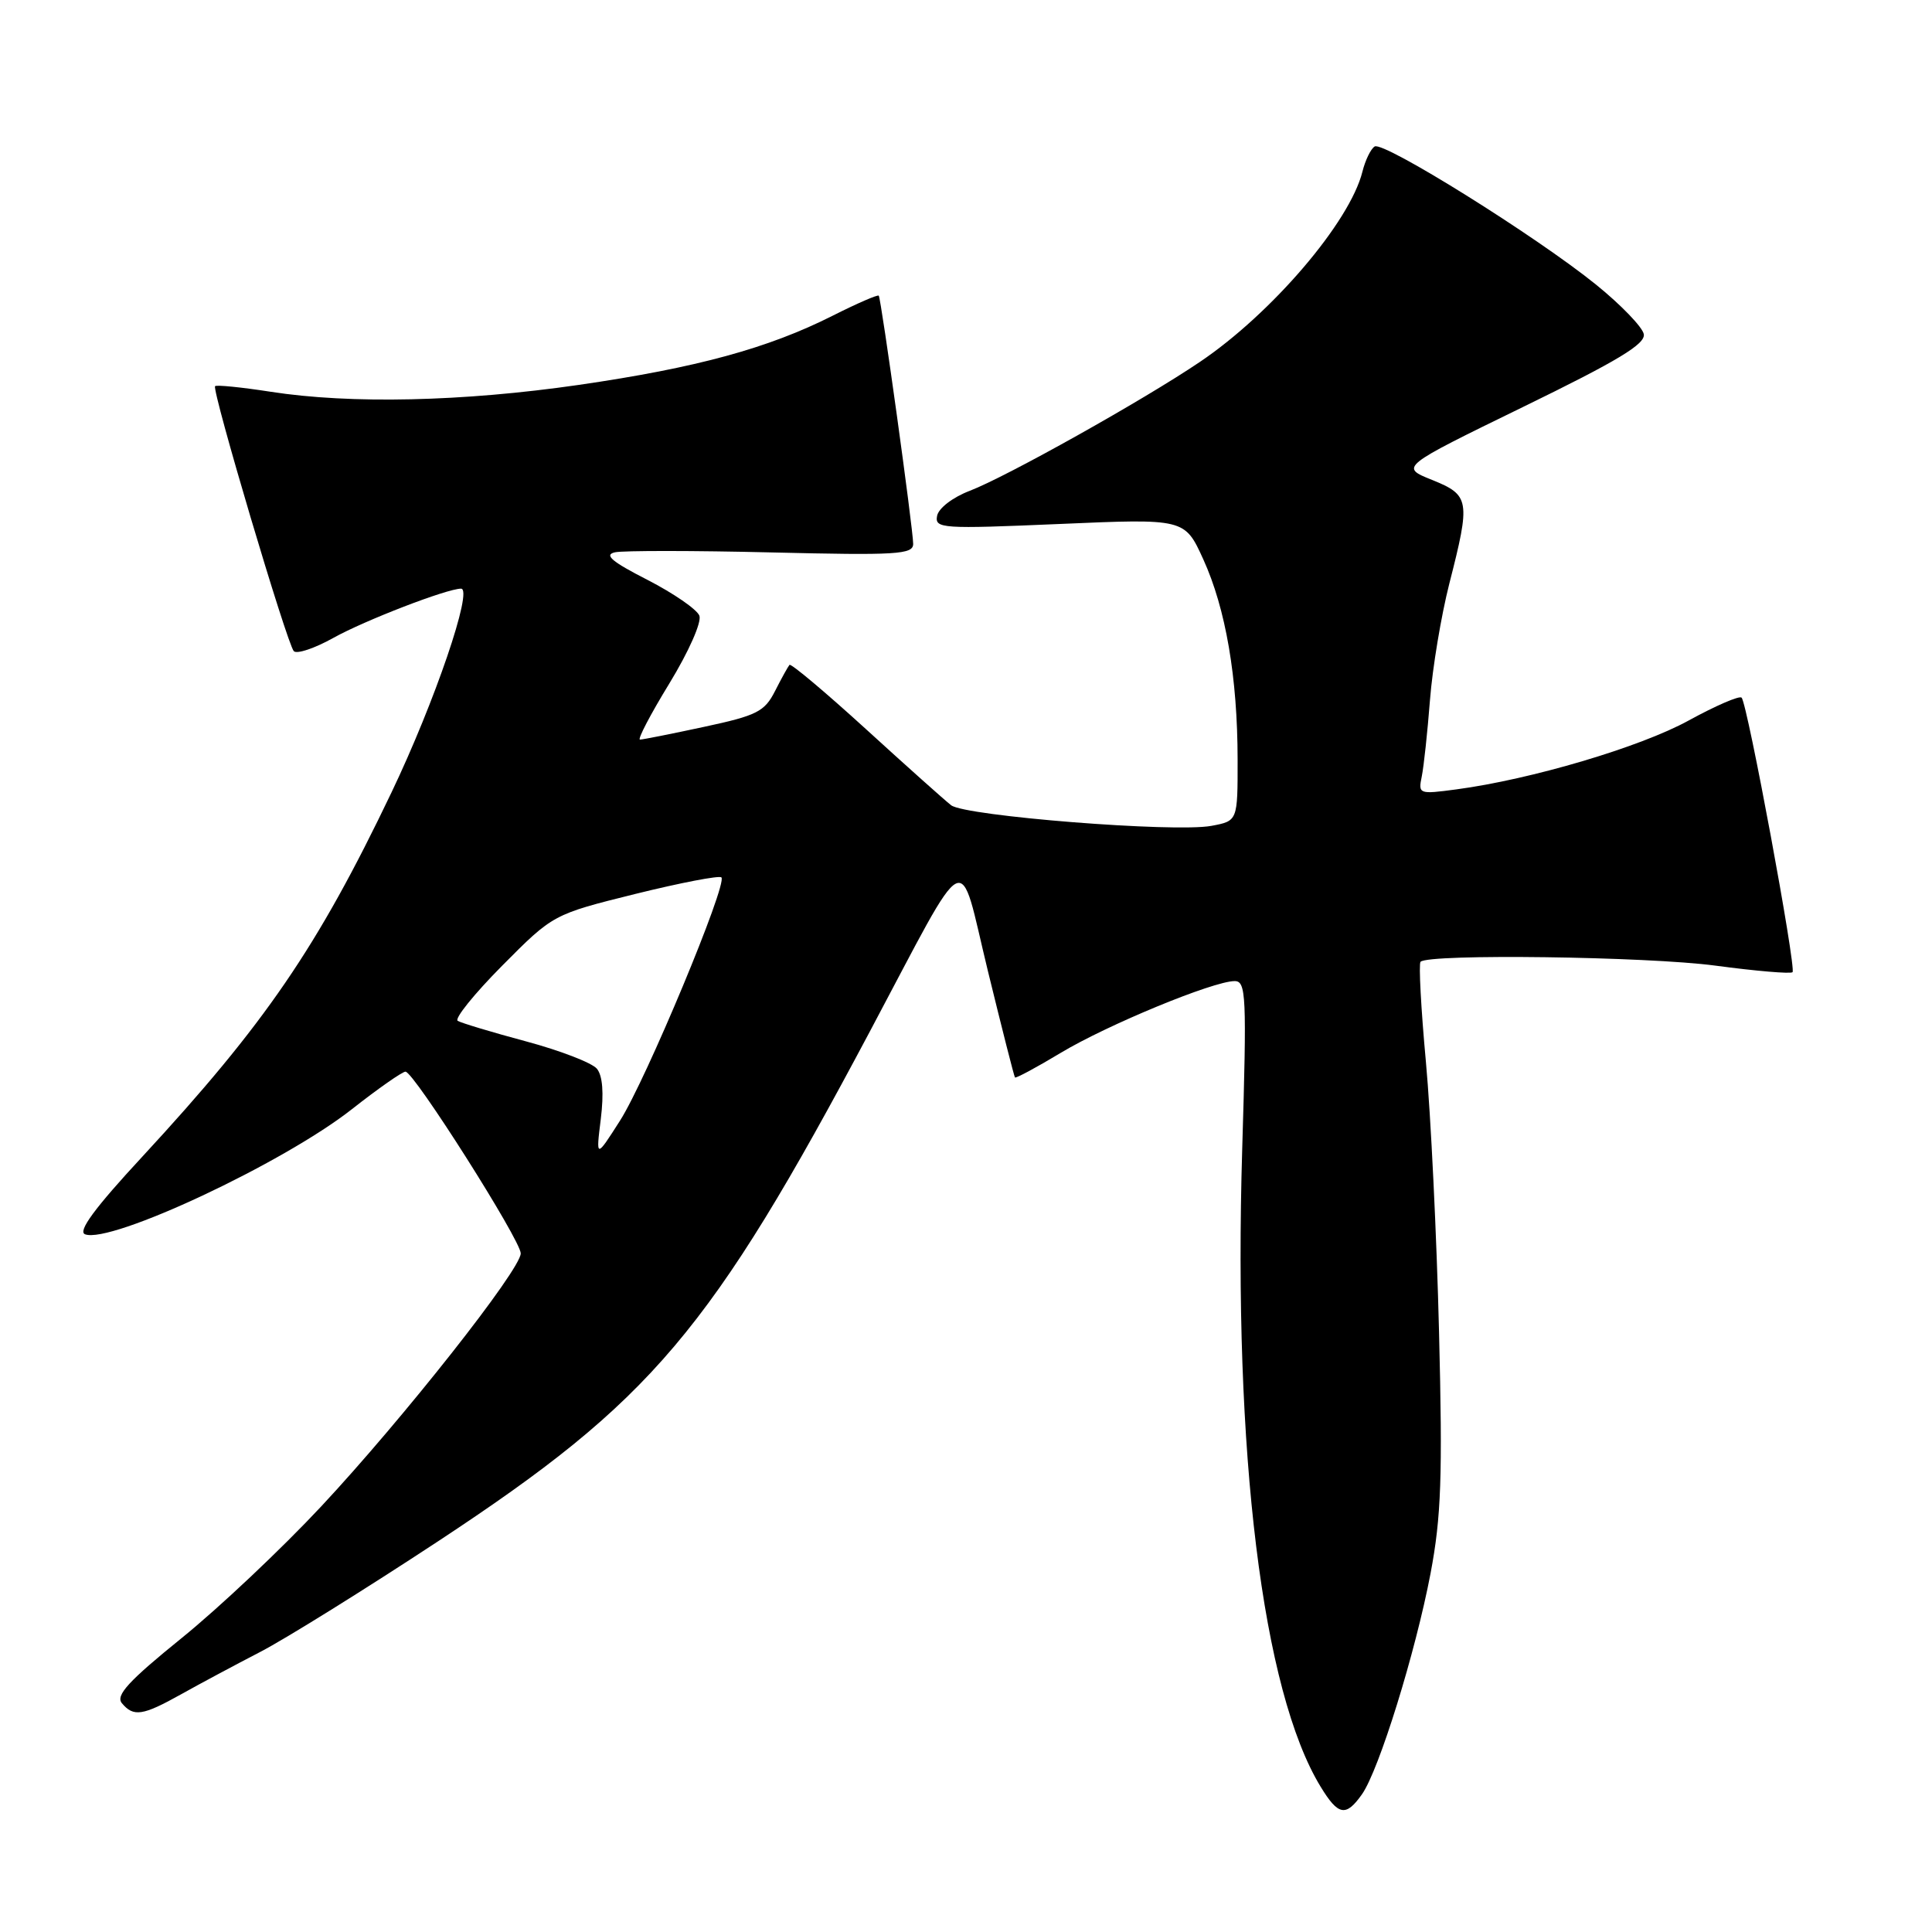 <?xml version="1.0" encoding="UTF-8" standalone="no"?>
<!DOCTYPE svg PUBLIC "-//W3C//DTD SVG 1.1//EN" "http://www.w3.org/Graphics/SVG/1.1/DTD/svg11.dtd" >
<svg xmlns="http://www.w3.org/2000/svg" xmlns:xlink="http://www.w3.org/1999/xlink" version="1.1" viewBox="0 0 256 256">
 <g >
 <path fill="currentColor"
d=" M 180.47 237.75 C 182.73 234.53 187.56 218.96 189.56 208.46 C 190.97 200.99 191.16 195.69 190.68 176.50 C 190.37 163.85 189.59 147.74 188.94 140.70 C 188.29 133.66 187.97 127.69 188.23 127.44 C 189.31 126.36 218.25 126.74 227.29 127.95 C 232.67 128.67 237.27 129.06 237.52 128.82 C 238.04 128.29 231.54 93.20 230.77 92.44 C 230.48 92.15 227.31 93.52 223.74 95.48 C 217.33 99.00 202.88 103.28 192.96 104.60 C 188.01 105.26 187.91 105.22 188.39 102.89 C 188.66 101.57 189.15 97.01 189.48 92.75 C 189.81 88.48 190.97 81.55 192.04 77.34 C 194.87 66.28 194.76 65.61 189.75 63.59 C 185.50 61.88 185.50 61.88 201.82 53.92 C 214.36 47.81 218.07 45.58 217.81 44.27 C 217.63 43.34 214.79 40.39 211.49 37.72 C 203.58 31.32 183.33 18.68 182.15 19.41 C 181.64 19.72 180.91 21.22 180.53 22.74 C 178.87 29.42 168.53 41.52 159.00 47.95 C 151.49 53.03 133.38 63.16 128.51 65.03 C 126.25 65.89 124.37 67.33 124.17 68.35 C 123.85 70.04 124.77 70.10 140.40 69.43 C 156.98 68.71 156.98 68.71 159.44 74.11 C 162.42 80.65 163.98 89.75 163.99 100.64 C 164.00 108.78 164.00 108.78 160.52 109.43 C 155.66 110.34 127.90 108.14 126.03 106.70 C 125.19 106.05 120.11 101.51 114.74 96.61 C 109.36 91.71 104.81 87.88 104.61 88.10 C 104.42 88.32 103.55 89.88 102.70 91.56 C 101.31 94.30 100.30 94.81 93.30 96.31 C 88.98 97.24 85.16 98.00 84.80 98.00 C 84.44 98.00 86.19 94.65 88.70 90.55 C 91.26 86.35 93.00 82.43 92.67 81.58 C 92.35 80.75 89.26 78.62 85.80 76.84 C 81.04 74.41 79.99 73.51 81.50 73.18 C 82.60 72.95 91.94 72.95 102.25 73.20 C 118.83 73.60 121.00 73.47 121.00 72.07 C 121.00 70.14 116.77 39.62 116.44 39.18 C 116.31 39.01 113.55 40.21 110.32 41.84 C 101.77 46.15 92.33 48.73 76.70 51.00 C 61.34 53.22 46.48 53.56 35.86 51.91 C 32.00 51.31 28.69 50.98 28.50 51.17 C 28.03 51.64 38.03 85.31 38.93 86.28 C 39.33 86.70 41.69 85.91 44.18 84.52 C 48.32 82.21 59.23 78.00 61.09 78.00 C 62.73 78.00 57.60 93.03 51.88 104.99 C 42.05 125.56 35.12 135.67 18.87 153.25 C 12.54 160.08 10.27 163.17 11.27 163.55 C 14.65 164.85 37.53 154.13 46.62 146.98 C 50.10 144.24 53.31 142.00 53.73 142.00 C 54.83 142.00 69.00 164.34 69.00 166.08 C 69.00 168.23 53.37 188.04 42.54 199.63 C 37.33 205.21 29.02 213.05 24.06 217.06 C 17.03 222.75 15.29 224.65 16.15 225.68 C 17.69 227.53 18.90 227.35 24.02 224.49 C 26.48 223.11 31.20 220.59 34.50 218.88 C 37.80 217.17 48.38 210.59 58.00 204.26 C 86.44 185.53 94.07 176.53 115.28 136.64 C 128.66 111.48 126.93 112.36 130.90 128.66 C 132.76 136.27 134.37 142.62 134.49 142.77 C 134.60 142.91 137.33 141.45 140.55 139.51 C 146.70 135.81 160.77 130.00 163.60 130.00 C 165.12 130.00 165.21 131.90 164.60 152.25 C 163.39 192.53 167.27 224.10 174.99 236.75 C 177.33 240.59 178.34 240.77 180.47 237.75 Z  M 79.61 148.26 C 80.03 144.83 79.85 142.53 79.09 141.61 C 78.44 140.83 74.22 139.20 69.71 137.99 C 65.19 136.78 61.12 135.55 60.65 135.27 C 60.18 134.99 62.83 131.70 66.54 127.96 C 73.29 121.16 73.29 121.16 84.19 118.45 C 90.18 116.97 95.31 115.98 95.59 116.26 C 96.43 117.10 85.59 143.12 82.15 148.50 C 78.96 153.50 78.96 153.50 79.61 148.26 Z "/>
</g>
</svg>